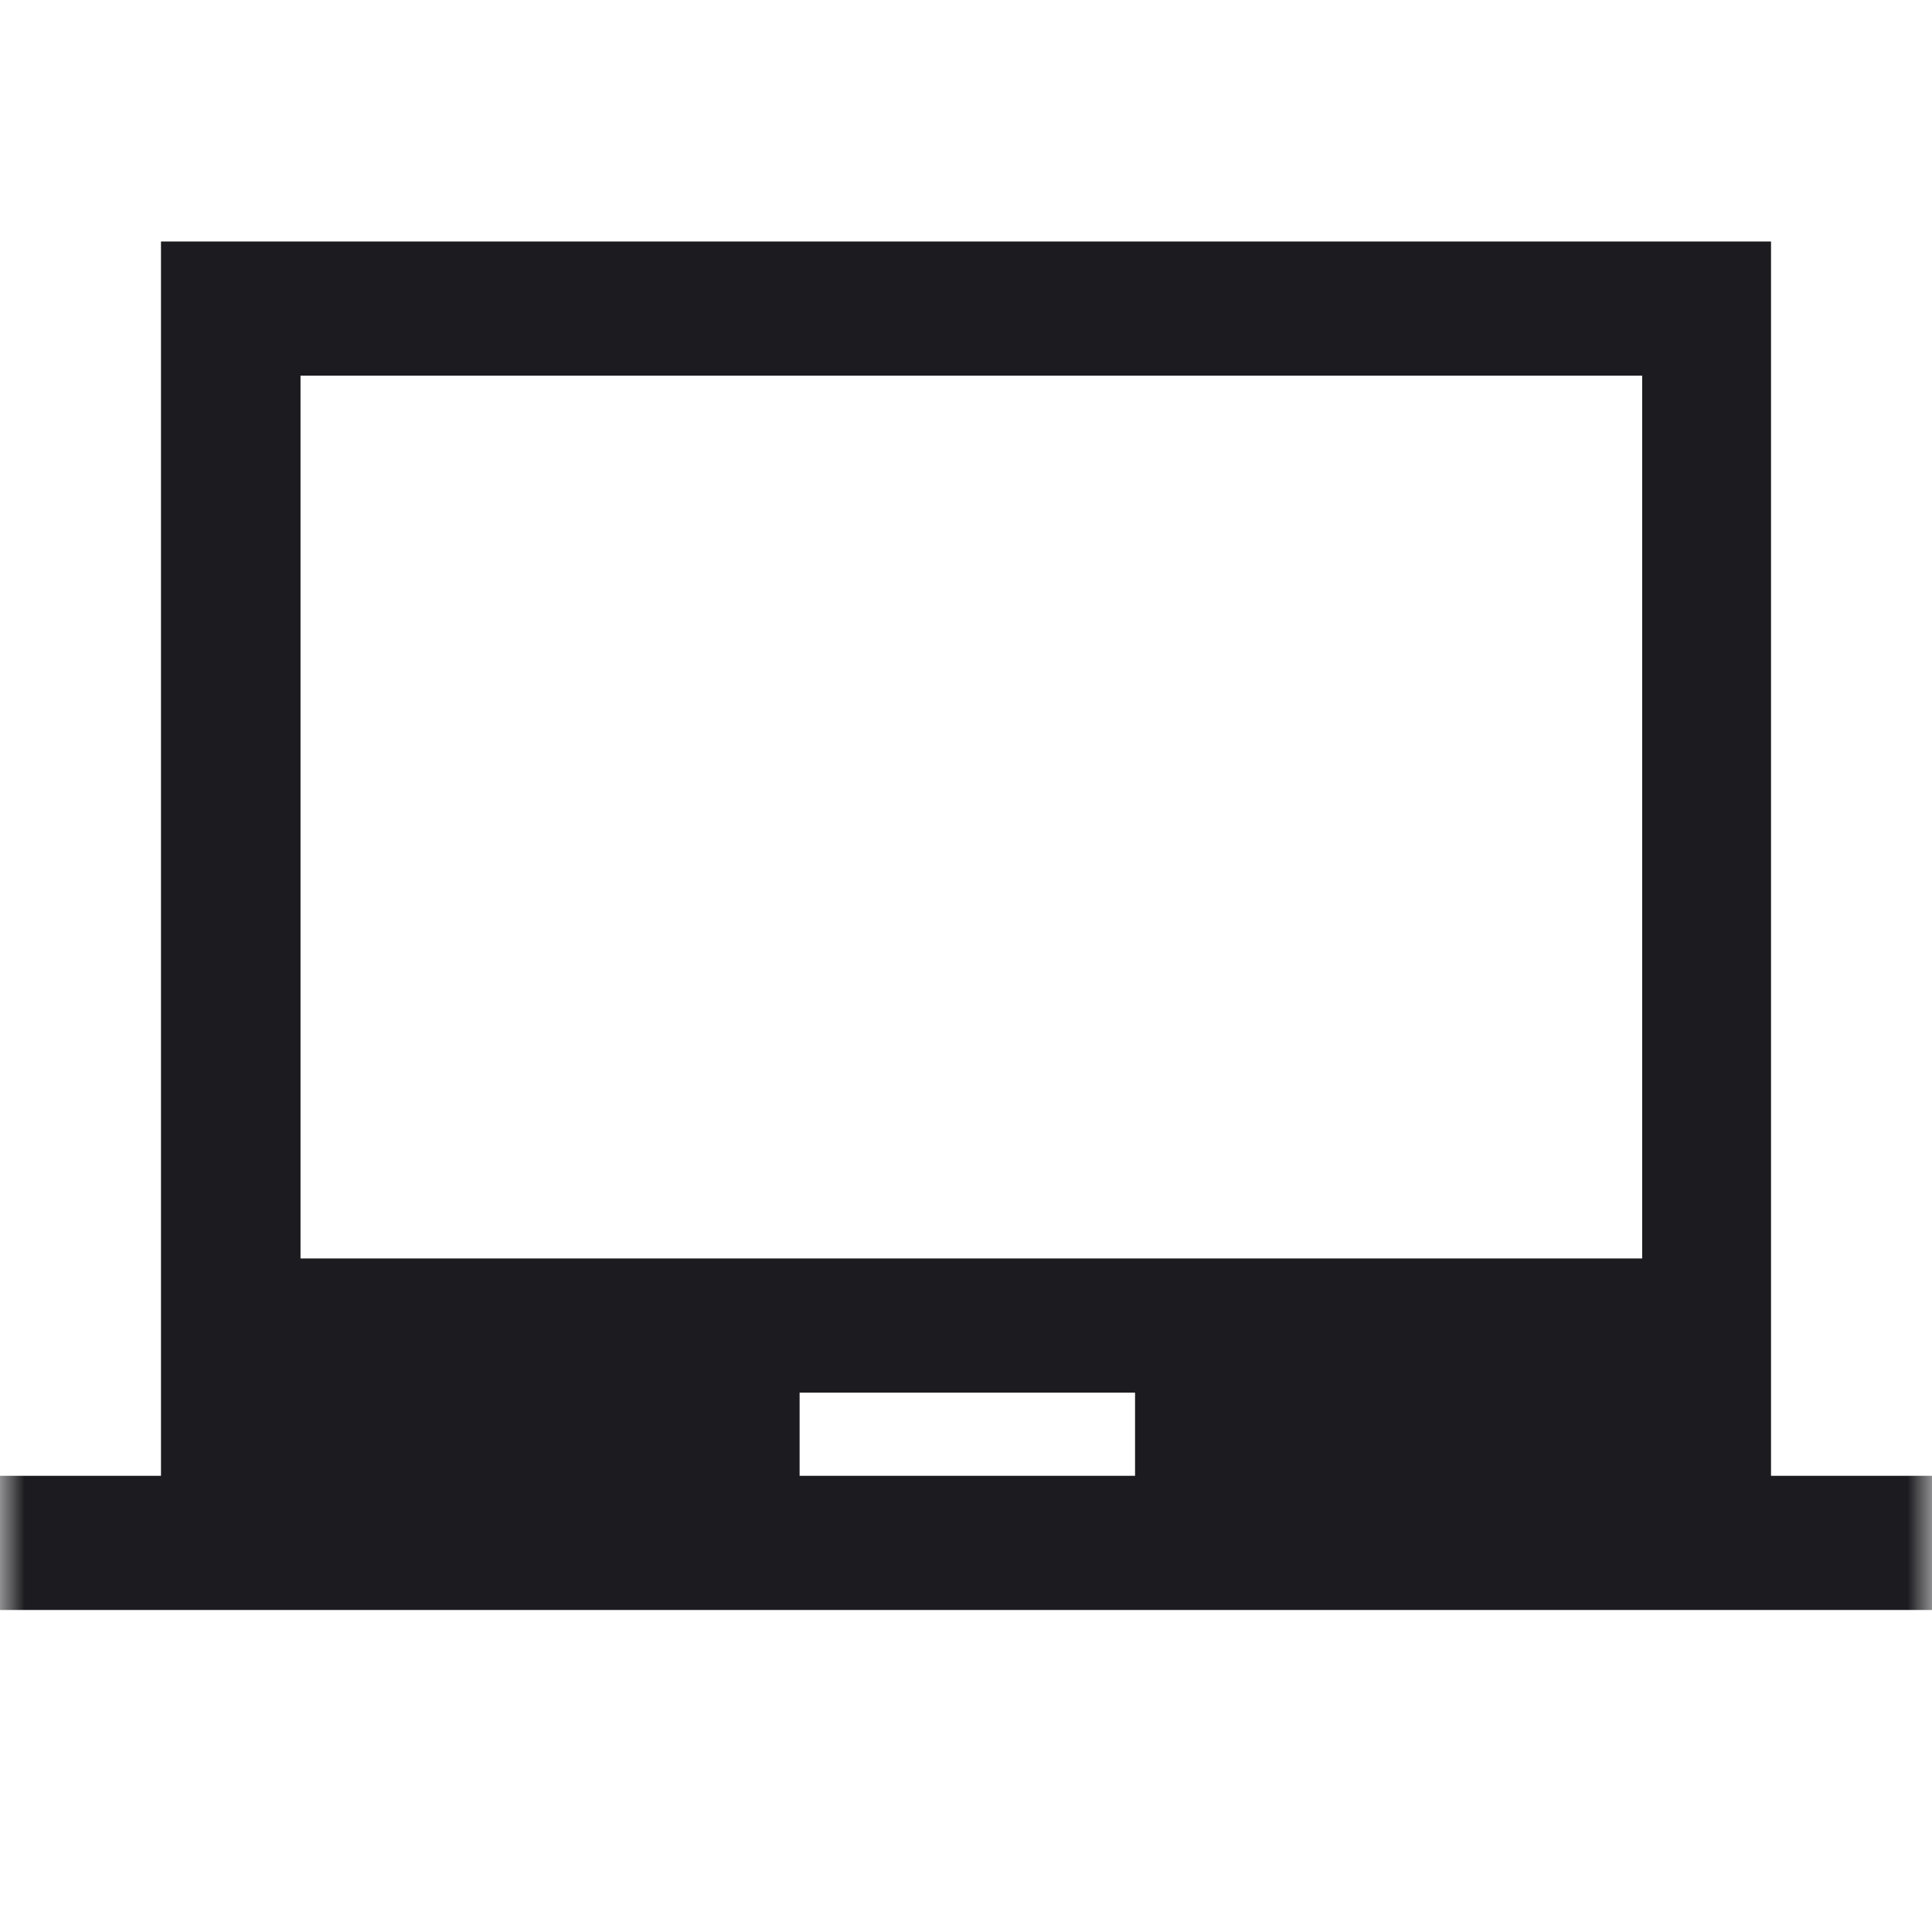 <svg width="40" height="40" viewBox="0 0 40 40" fill="none" xmlns="http://www.w3.org/2000/svg">
<mask id="mask0_105177_1167" style="mask-type:alpha" maskUnits="userSpaceOnUse" x="0" y="0" width="40" height="40">
<rect width="40" height="40" fill="#D9D9D9"/>
</mask>
<g mask="url(#mask0_105177_1167)">
<path d="M0 33.333V30.555H3.333V5H36.667V30.555H40V33.333H0ZM16.555 30.555H23.5V28.833H16.555V30.555ZM6.222 26.055H34V7.778H6.222V26.055Z" fill="#1C1B1F"/>
</g>
</svg>
